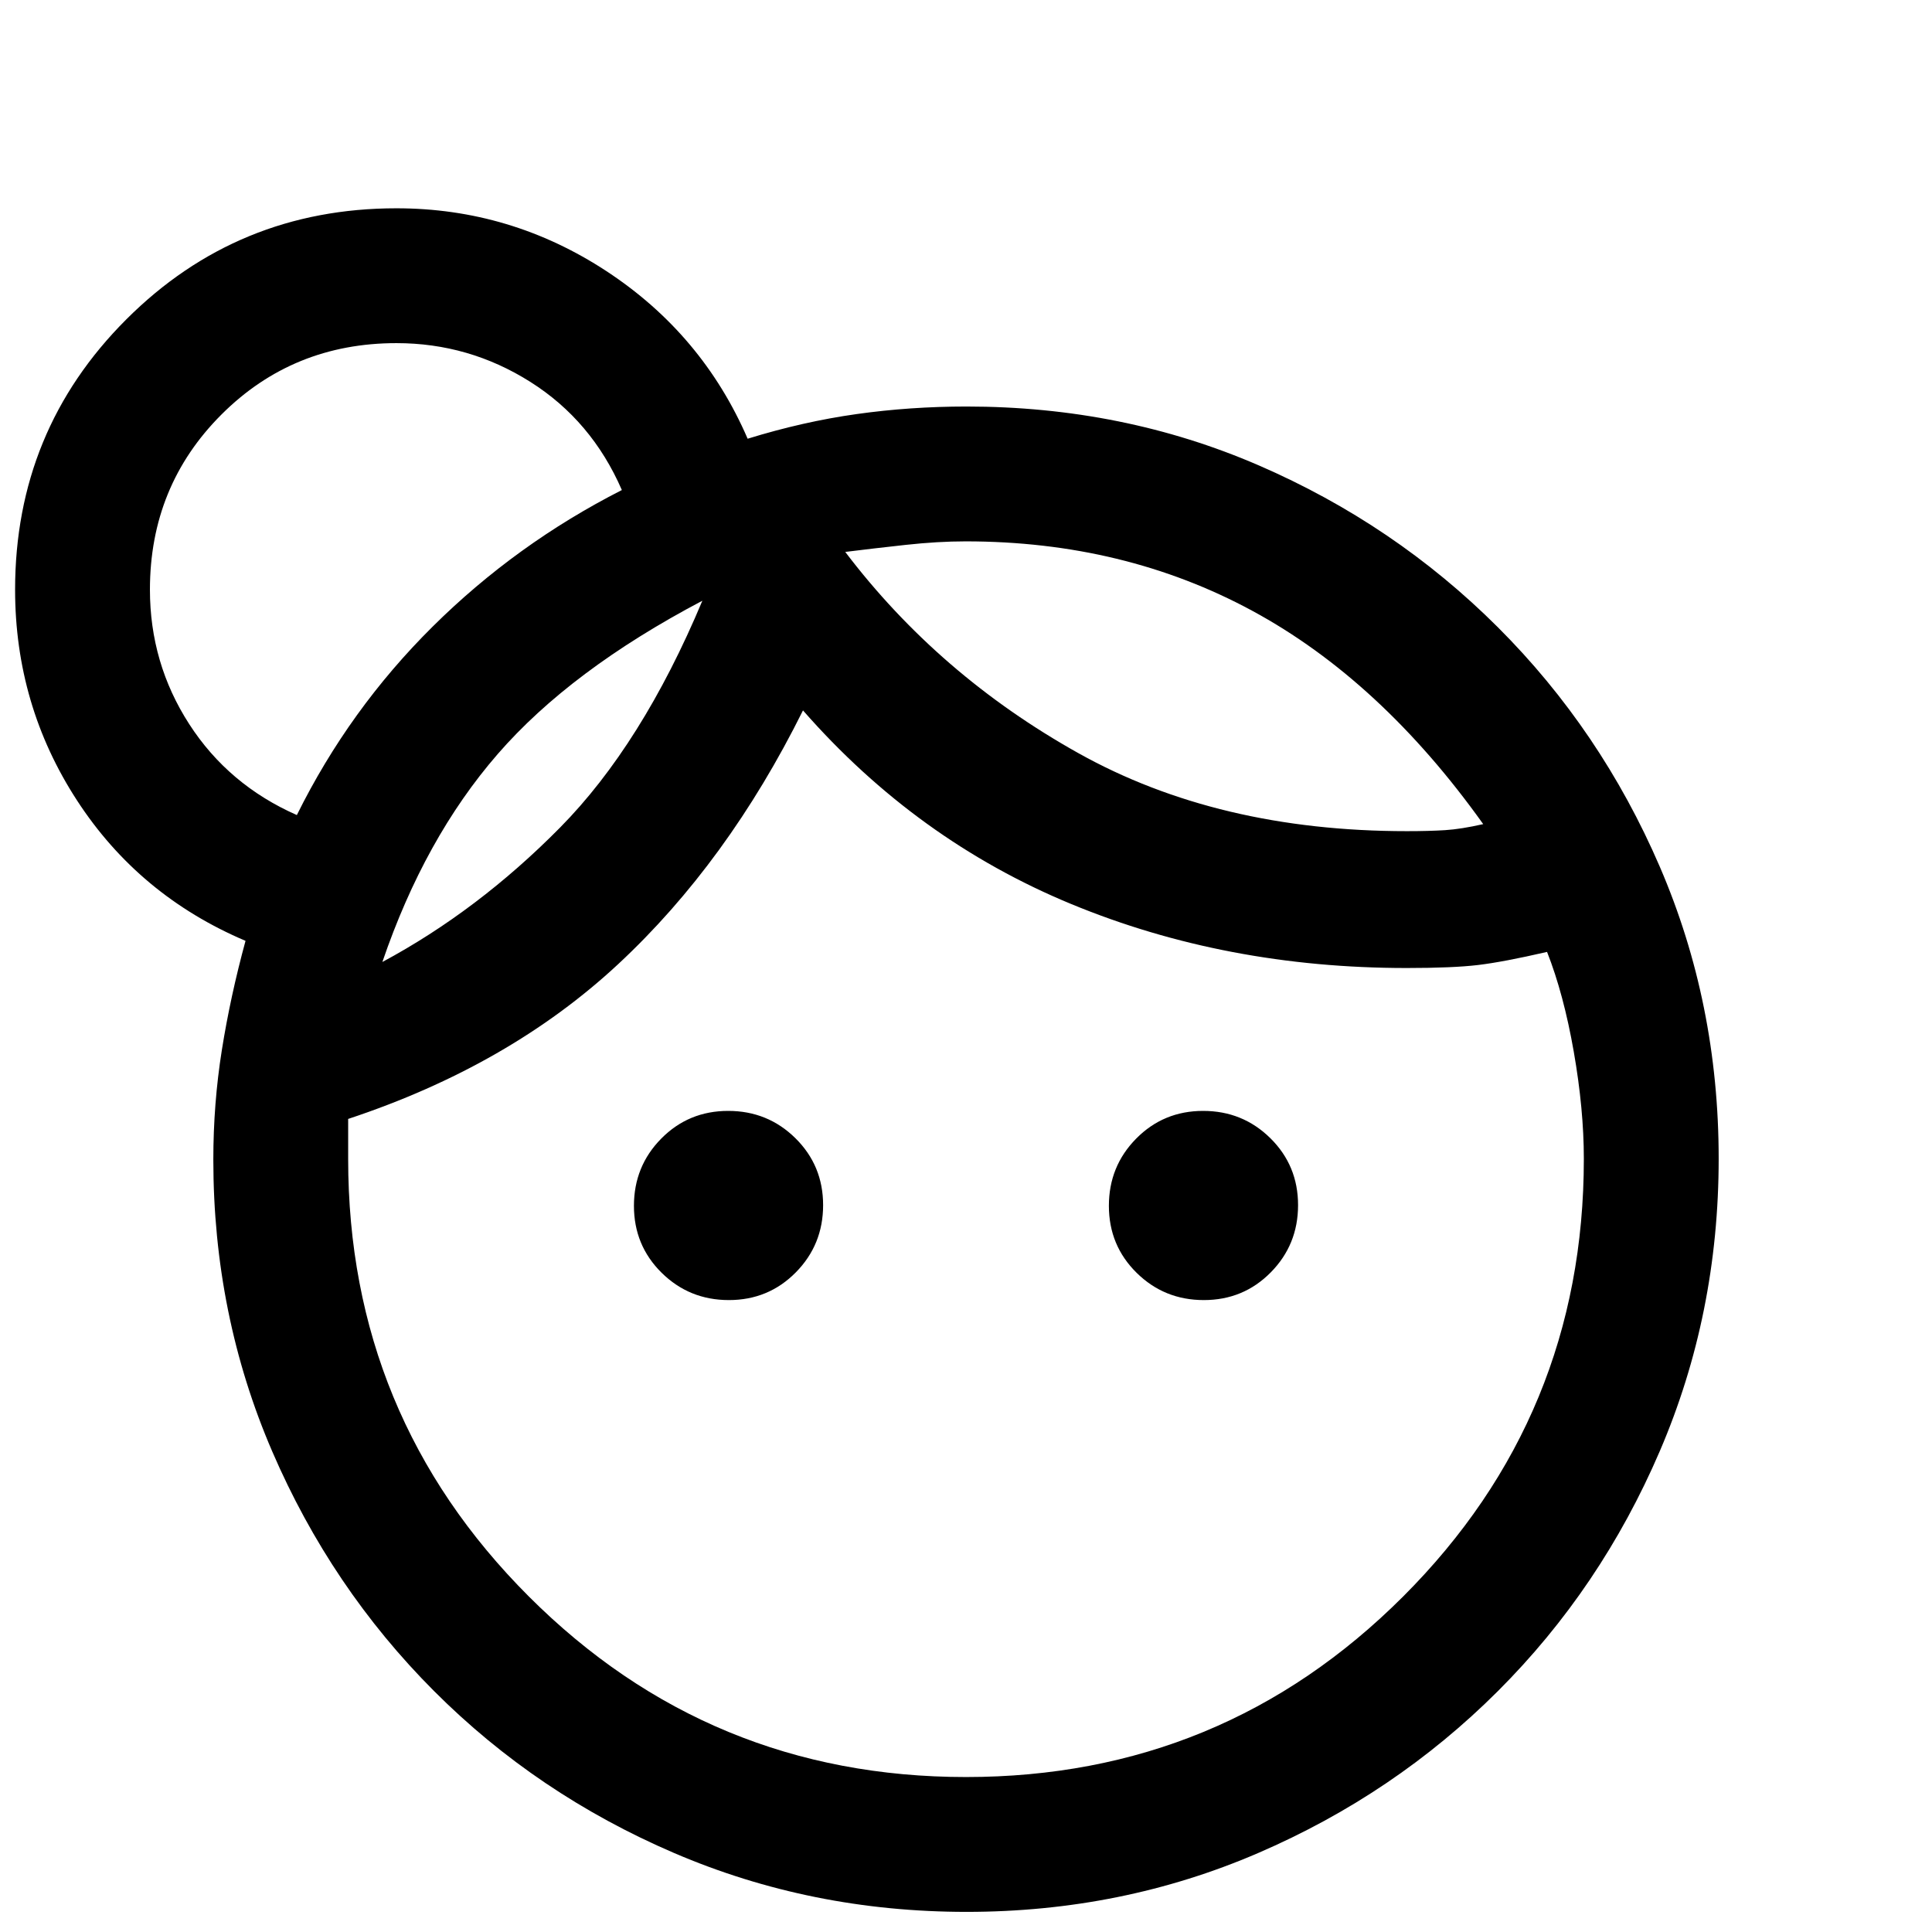 <svg xmlns="http://www.w3.org/2000/svg" height="20" viewBox="0 -960 960 960" width="20"><path d="M362.17-314q-19.67 0-33.42-13.58T315-360.83q0-19.67 13.58-33.42T361.83-408q19.67 0 33.42 13.58T409-361.17q0 19.67-13.58 33.42T362.17-314Zm236 0q-19.67 0-33.42-13.58T551-360.83q0-19.67 13.58-33.42T597.83-408q19.67 0 33.42 13.58T645-361.17q0 19.67-13.58 33.42T598.17-314ZM480-77q127.5 0 217.25-89.75T787-384.19q0-24.59-5-53.2Q777-466 768.72-487q-21.72 5-34.22 6.5T699-479q-89.74 0-166.62-31.75Q455.5-542.5 399-607q-37.5 75.5-91.75 126T173-404.01v19.89q0 127.62 89.75 217.37T480-77Zm-60-608.75q46.5 61.25 115.87 100T699.07-547q10.98 0 18.95-.5 7.98-.5 18.98-3-51-71.5-114.75-106T479.79-691Q466-691 450-689.25t-30 3.5ZM190-482q47.5-25.5 88.25-66.75T349-661.5q-65.5 34.5-101.75 76.25T190-482Zm230-202.5Zm-71 23ZM147.5-555q26-52.5 67.46-93.62 41.46-41.12 94.04-67.88-15-34.5-45.49-53.75Q233.03-789.5 197-789.5q-51.47 0-86.99 35.51Q74.5-718.47 74.5-667q0 36.53 19.5 66.77Q113.5-570 147.5-555ZM480.28-10q-77.19 0-145.35-29.26-68.15-29.27-119.29-80.5Q164.5-171 135.25-238.83 106-306.66 106-383.79q0-27.87 4.25-54.54Q114.5-465 122-492.5 69-515 38.25-562.3T7.5-667q0-79.04 55.23-134.27Q117.96-856.5 197-856.5q56.73 0 104.37 31.25Q349-794 371.5-742q27.5-8.5 54.17-12.25t54.54-3.75q77.75 0 145.27 29.25Q693-699.5 744.24-648.36q51.23 51.14 80.5 119.02Q854-461.46 854-384.28q0 77.19-29.26 145.35-29.27 68.15-80.5 119.29Q693-68.5 625.19-39.25T480.28-10ZM218-651Z"/></svg>
